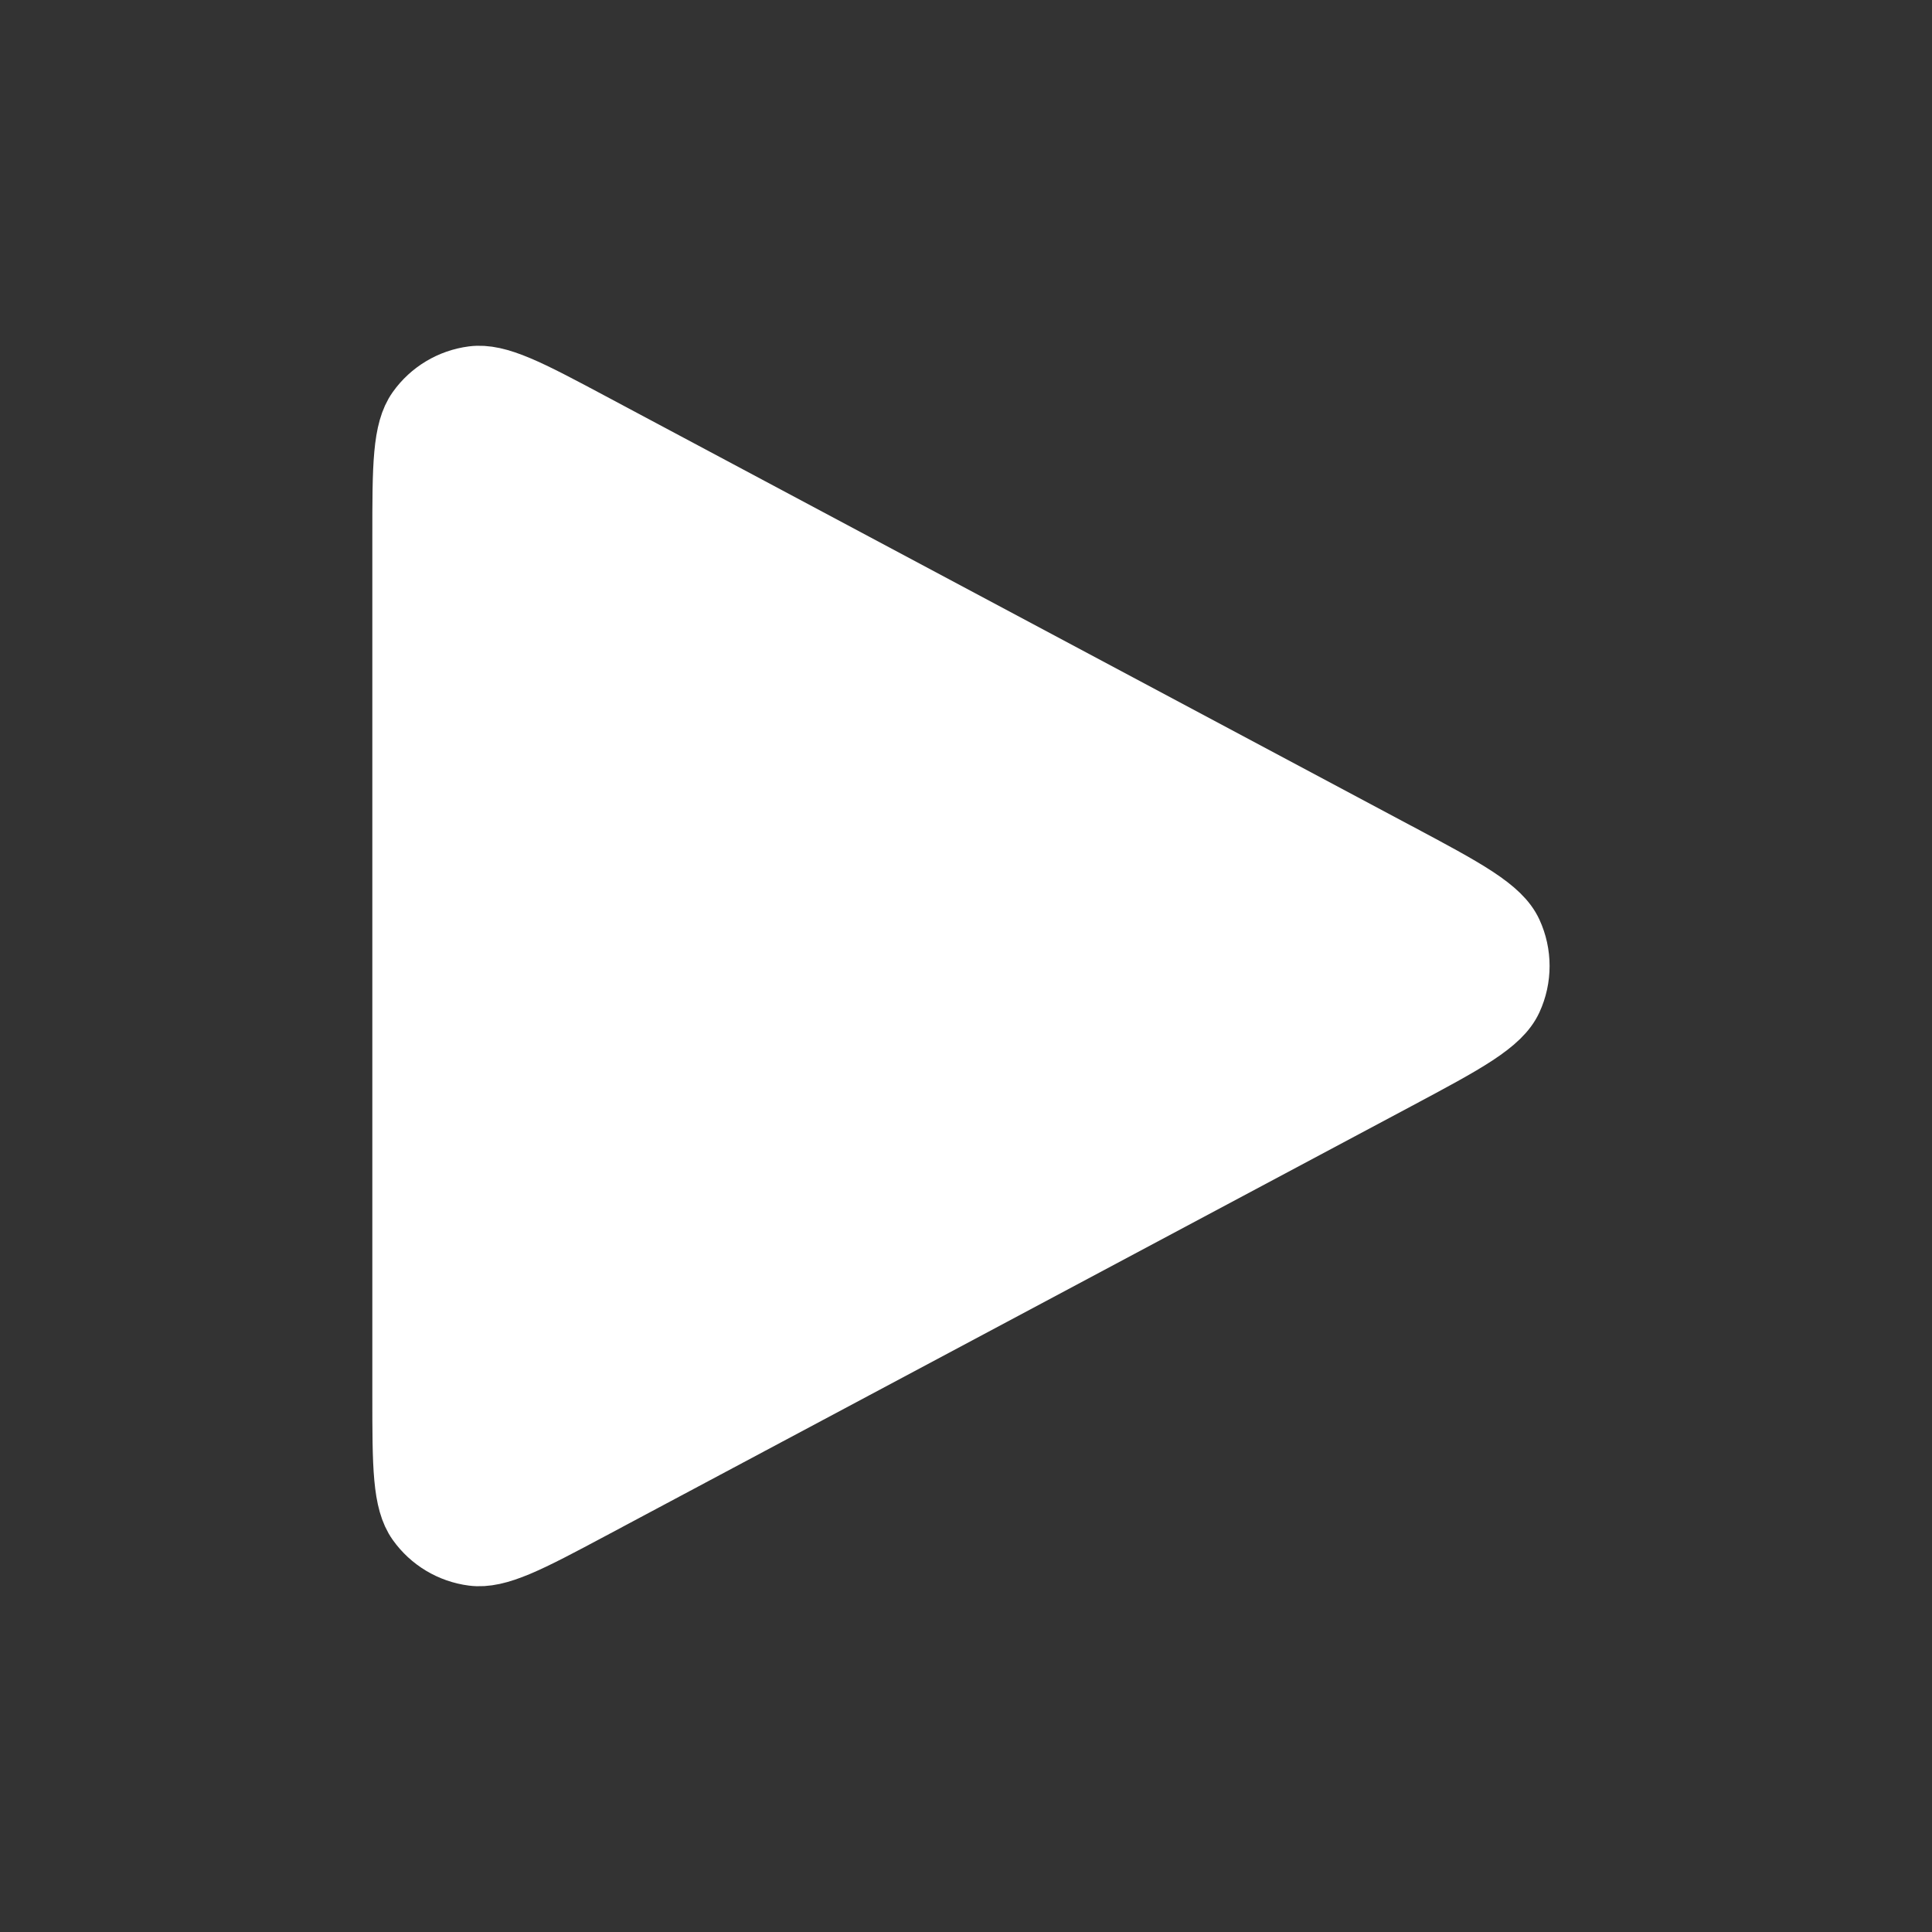 <svg width="64" height="64" viewBox="0 0 64 64" fill="none" xmlns="http://www.w3.org/2000/svg">
<rect x="0" y="0" width="64" height="64" fill="#333333" stroke="none"/>
<path d="M13.334 17.779V46.223C13.334 48.569 13.334 49.74 13.827 50.434C14.258 51.04 14.922 51.438 15.659 51.533C16.504 51.642 17.537 51.092 19.607 49.988L46.274 35.766C48.566 34.543 49.712 33.931 50.087 33.117C50.414 32.408 50.414 31.59 50.087 30.881C49.712 30.068 48.569 29.458 46.283 28.239L46.274 28.235L19.607 14.013C17.539 12.91 16.503 12.358 15.659 12.467C14.922 12.562 14.258 12.959 13.827 13.565C13.334 14.259 13.334 15.433 13.334 17.779Z" fill="white" stroke="white" stroke-width="2" stroke-linecap="round" stroke-linejoin="round"/>
</svg>
